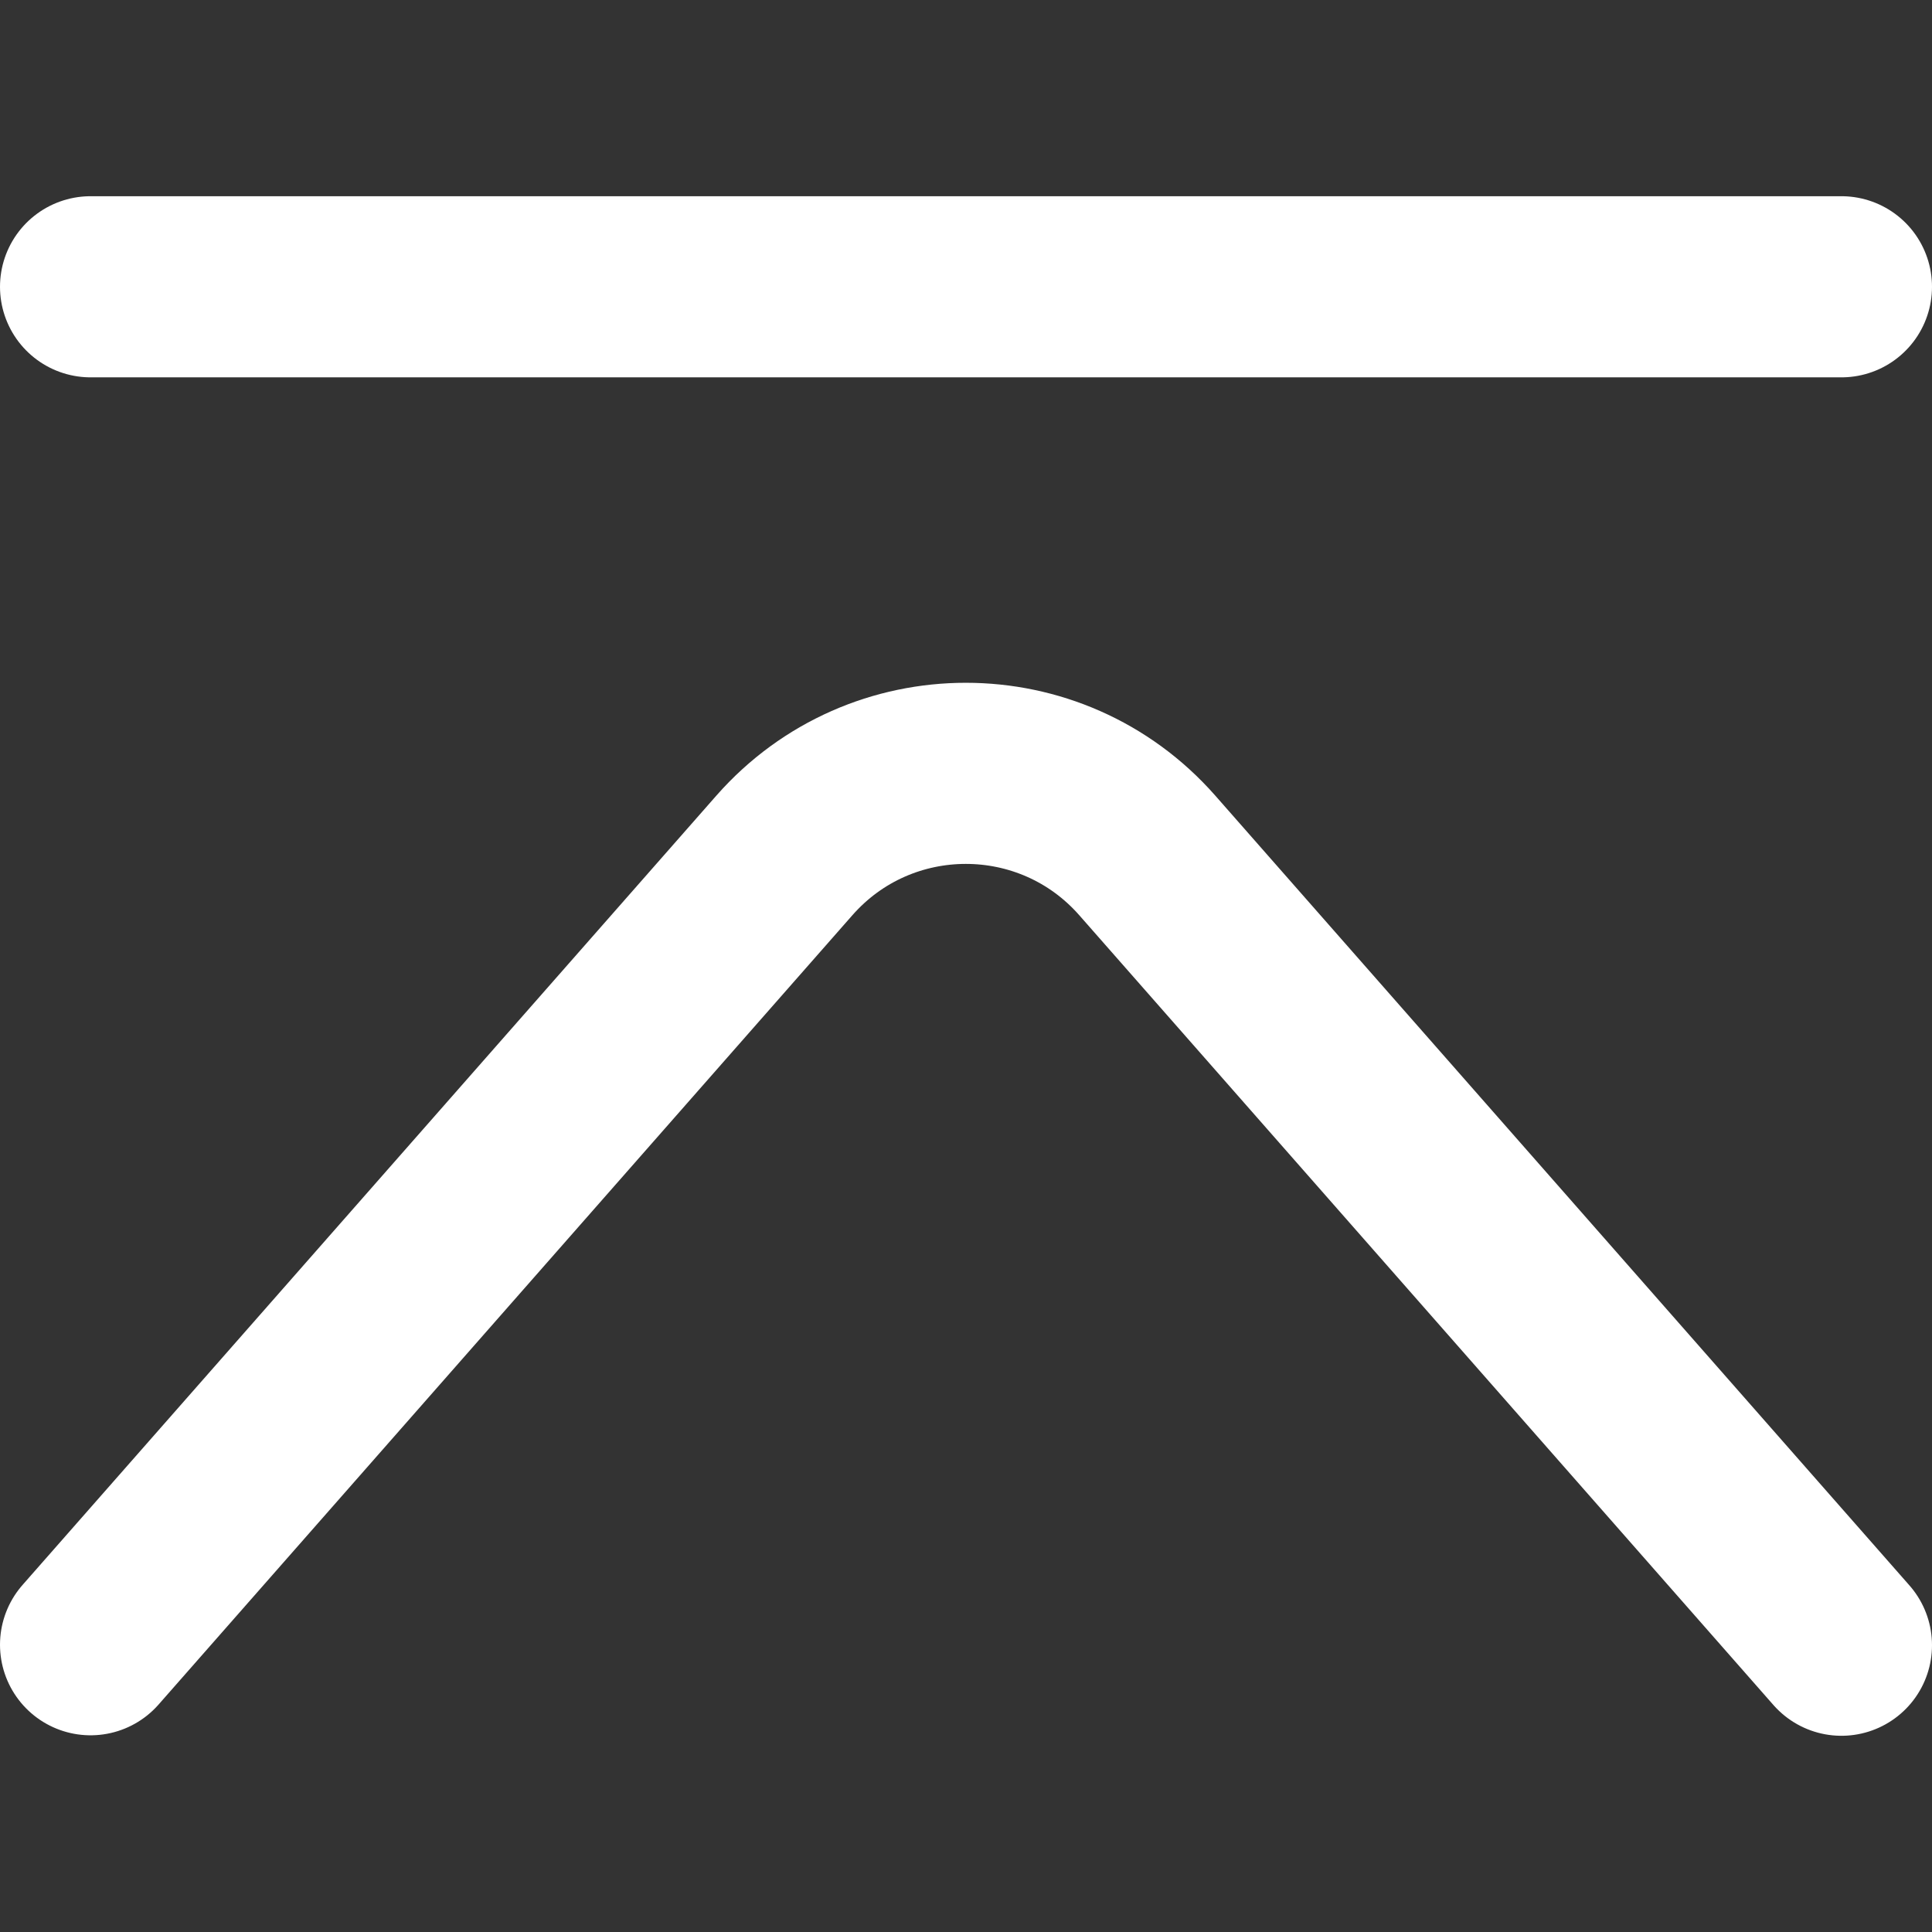 <svg width="16" height="16" viewBox="0 0 16 16" fill="none" xmlns="http://www.w3.org/2000/svg">
<rect x="0" y="0" width="16" height="16" fill="#333333" stroke="none"/>
<path d="M15.25 2.375L0.75 2.375" stroke="white" stroke-width="1.5" stroke-linecap="round"/>
<path d="M0.75 13.621L6.496 7.084C7.293 6.178 8.704 6.178 9.501 7.084L15.25 13.625" stroke="white" stroke-width="1.5" stroke-linecap="round"/>
</svg>
